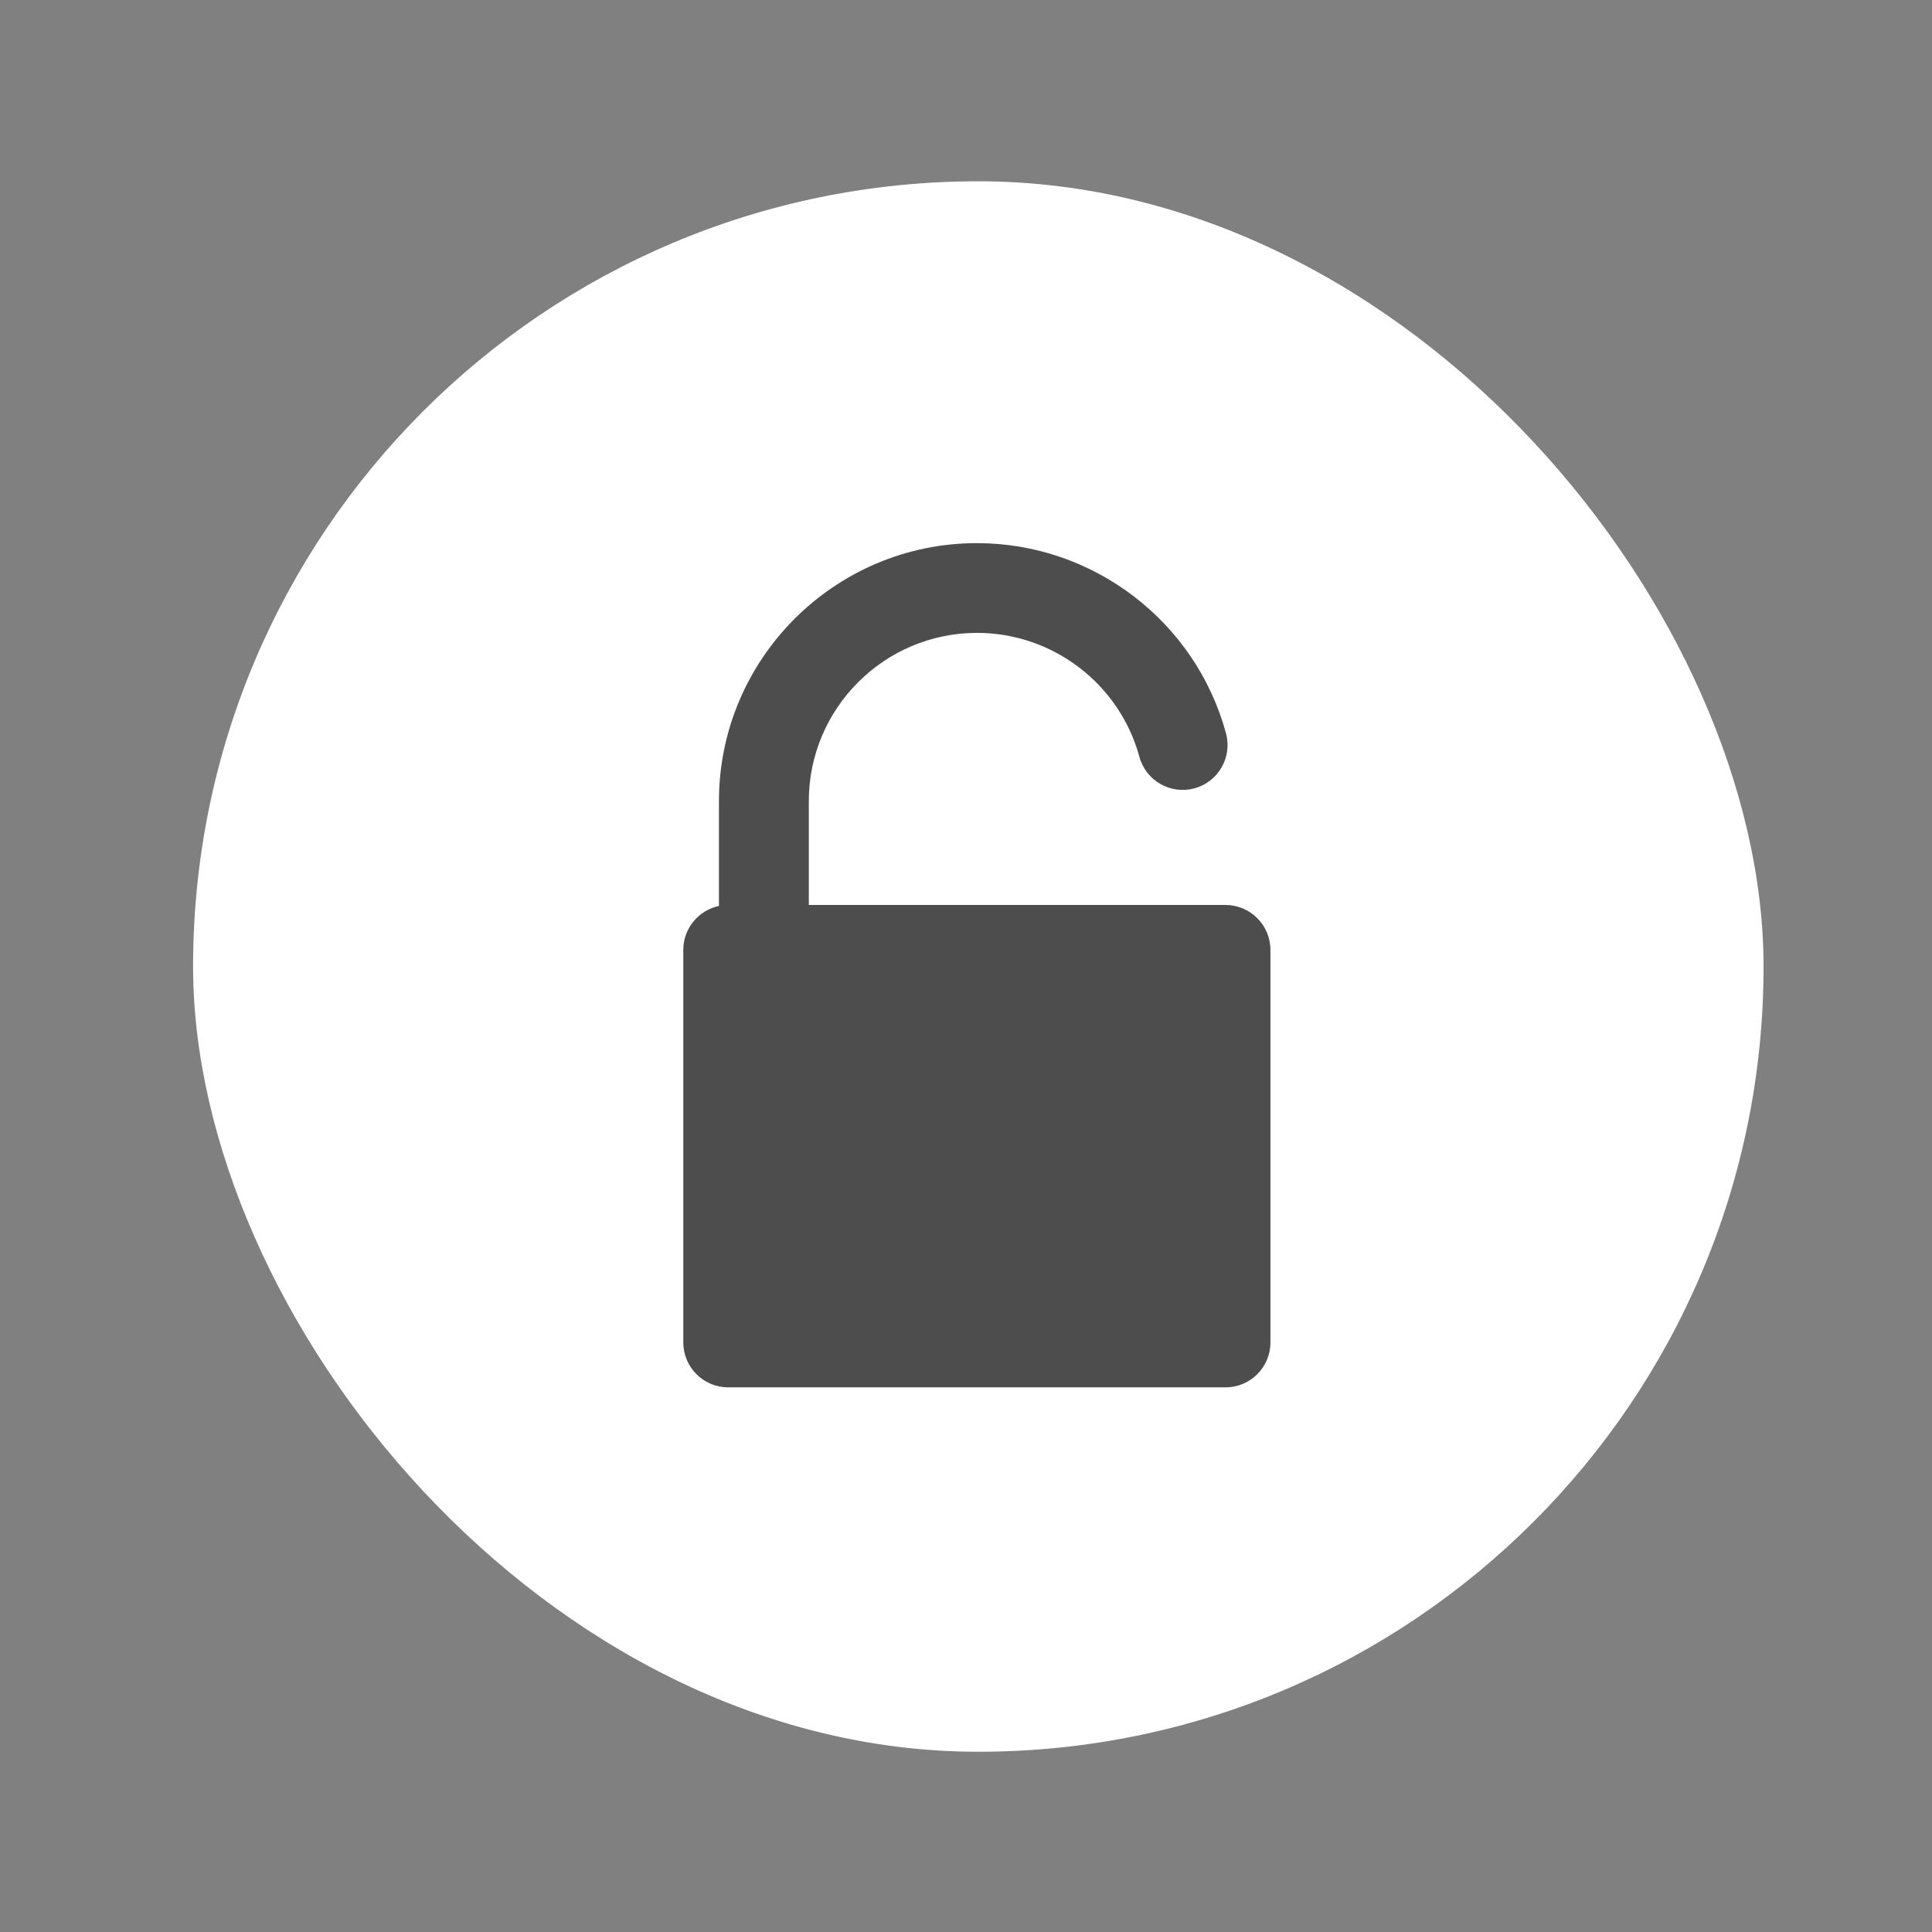 <svg viewBox="0 0 64 64" xmlns="http://www.w3.org/2000/svg"><rect x="0" y="0" width="64" height="64" fill="#808080" stroke="none"/><g transform="matrix(.929 0 0 .929 -681.9 -144.4)"><rect x="740.9" y="161.9" width="56" height="56" rx="28" fill="#fff" stroke-width="1.083"/><path transform="matrix(.08 0 0 .08 753.8 174.8)" d="m299 161.3h-185.8v-46.28c0-41.34 33.64-74.98 74.98-74.98 33.76 0 63.51 22.72 72.36 55.24 2.898 10.66 13.89 16.95 24.55 14.05 10.66-2.898 16.95-13.89 14.05-24.55-13.57-49.9-59.2-84.74-111-84.74-63.4 0-115 51.58-115 115v46.72c-9.06 1.902-15.89 9.952-15.89 19.57v175c0 11.03 8.972 20 20 20h221.7c11.03 0 20-8.972 20-20v-175c0-11.03-8.972-20-20-20" fill="#4d4d4d"/></g></svg>
